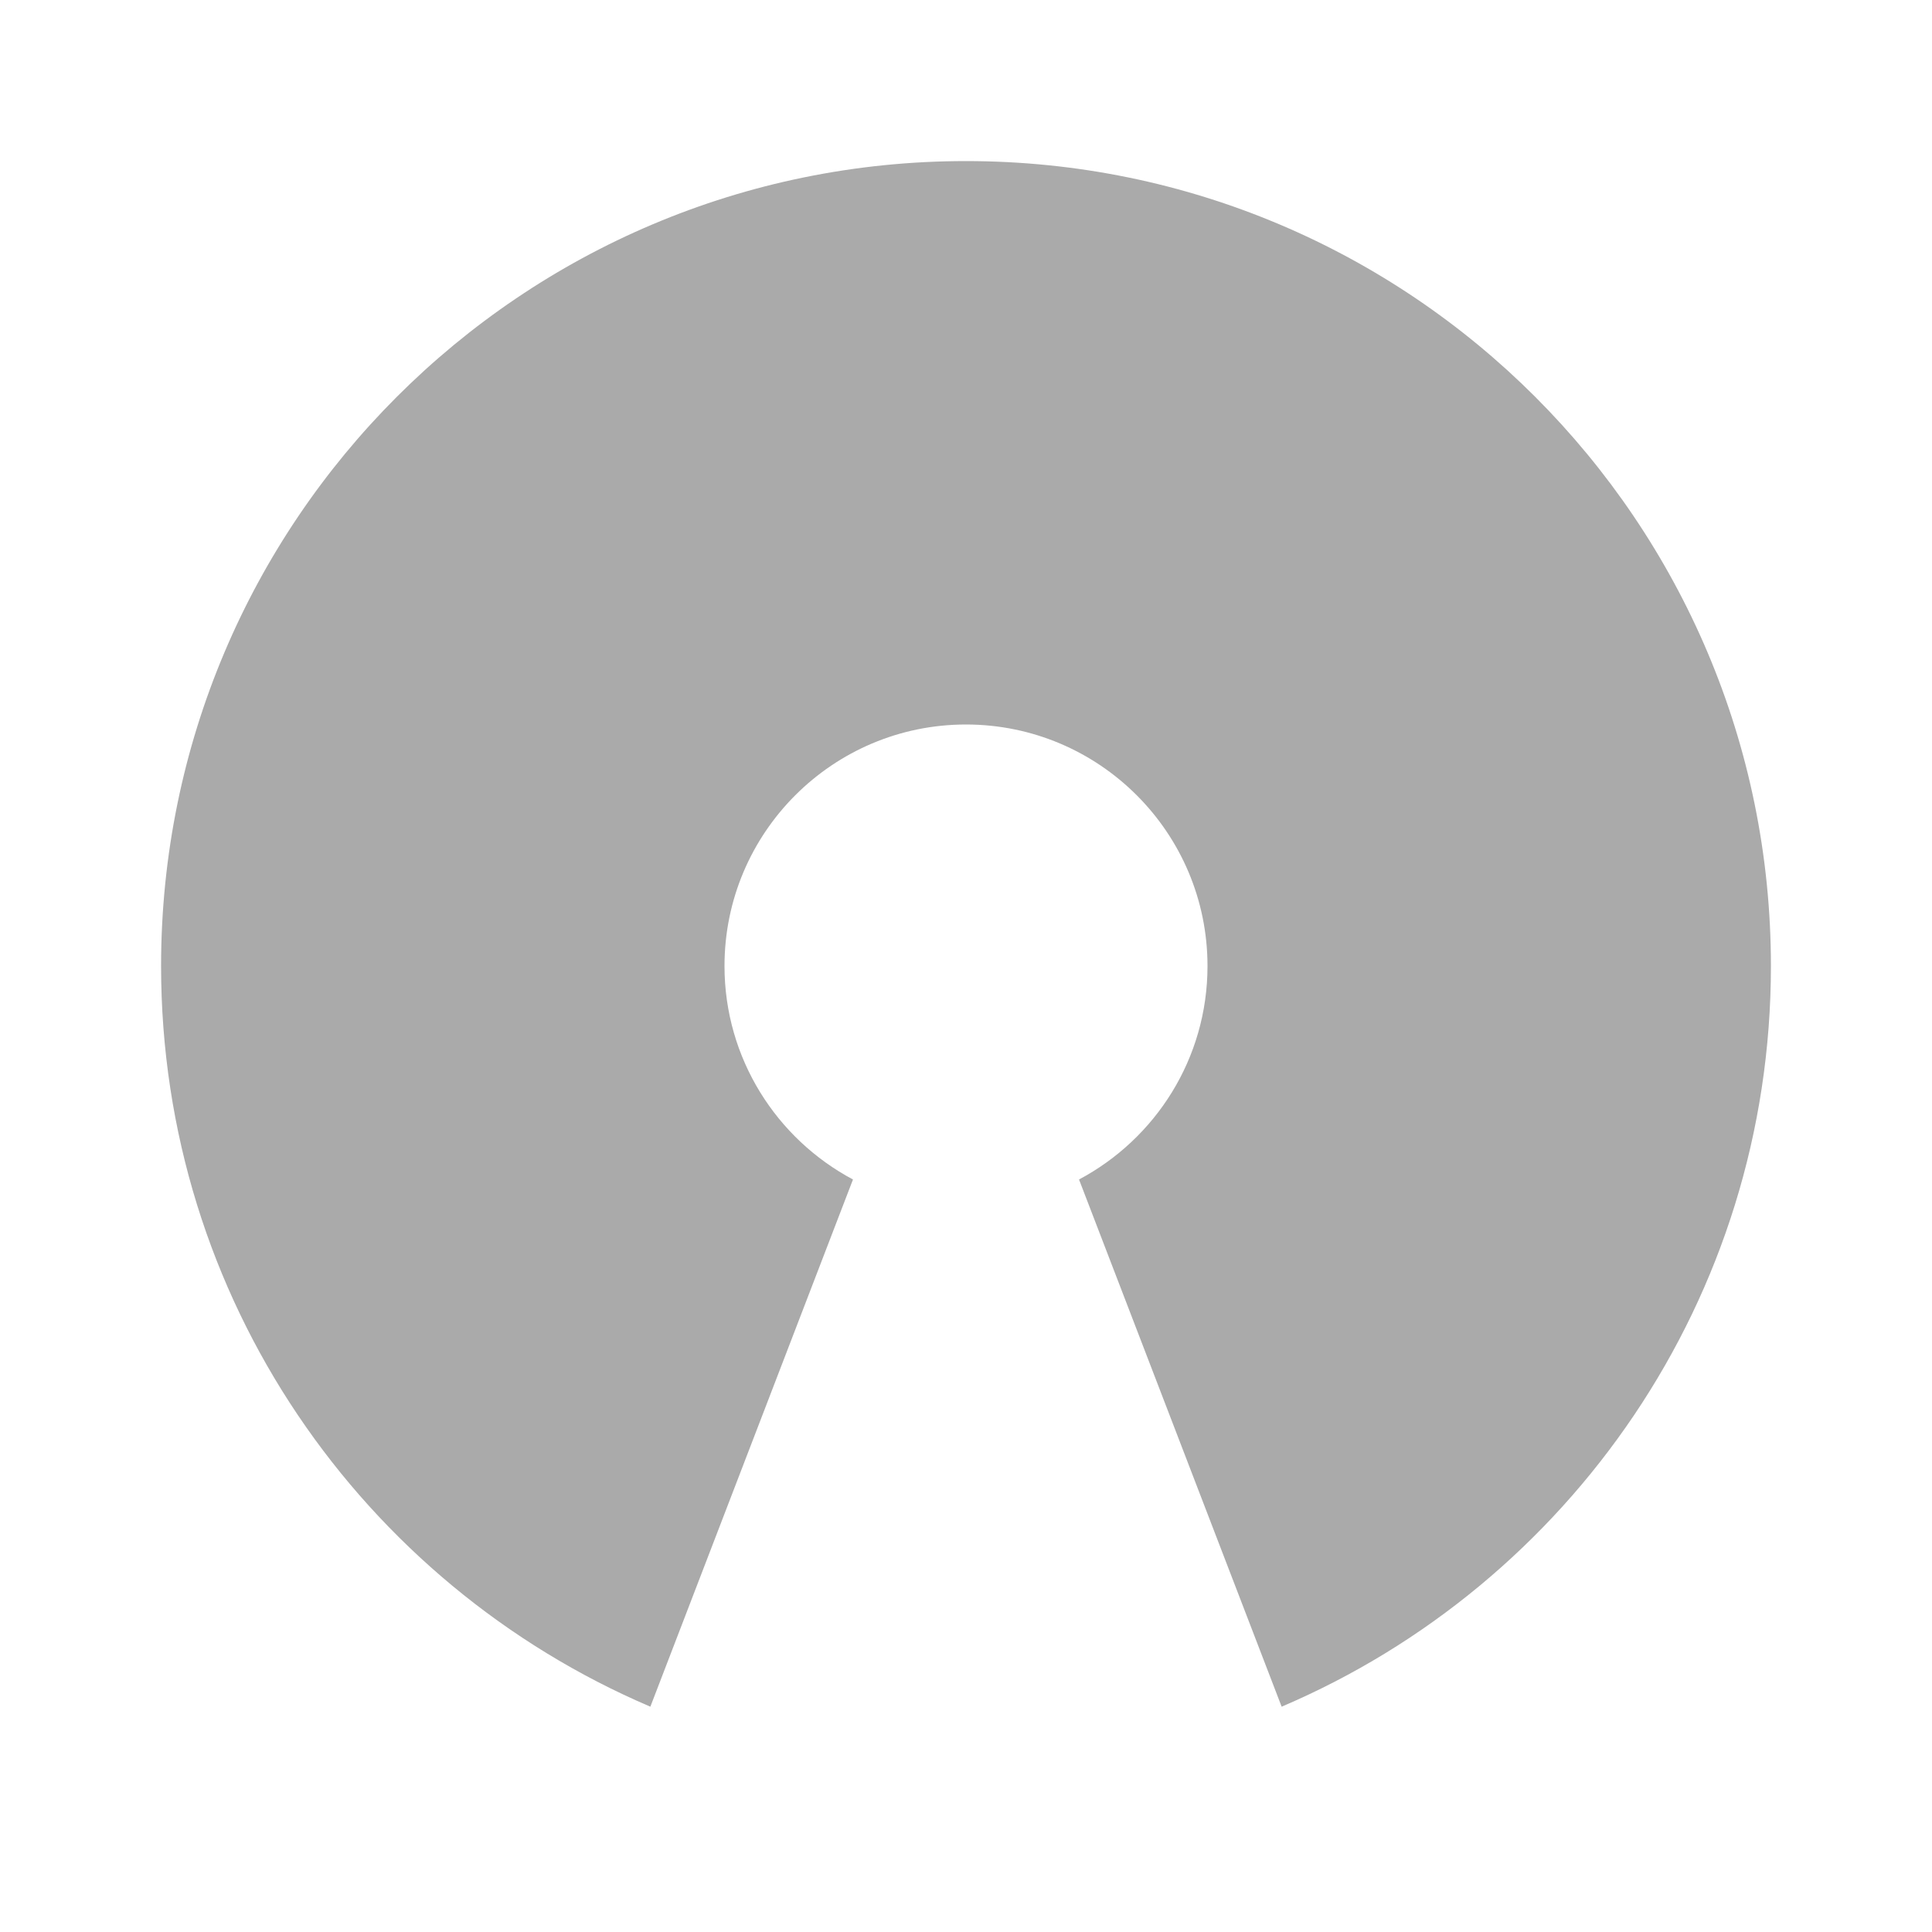 <?xml version="1.0" encoding="utf-8"?>
<!-- Generator: Adobe Illustrator 28.0.0, SVG Export Plug-In . SVG Version: 6.00 Build 0)  -->
<svg version="1.1" id="Layer_1" xmlns="http://www.w3.org/2000/svg" xmlns:xlink="http://www.w3.org/1999/xlink" x="0px" y="0px"
	 viewBox="0 0 800 800" style="enable-background:new 0 0 800 800;" xml:space="preserve">
<style type="text/css">
	.st0{fill:none;}
	.st1{fill:#AAAAAA;}
</style>
<g>
	<path class="st0" d="M0,0h800v800H0V0z"/>
	<path class="st1" d="M400,66.7c184.1,0,333.3,149.2,333.3,333.3c0,137.7-83.5,255.9-202.6,306.7l-83.9-218.3
		c31.6-16.8,53.2-50,53.2-88.4c0-55.2-44.8-100-100-100s-100,44.8-100,100c0,38.3,21.6,71.6,53.2,88.4l-83.9,218.3
		C150.1,655.8,66.7,537.7,66.7,400C66.7,215.9,215.9,66.7,400,66.7z"/>
</g>
</svg>
